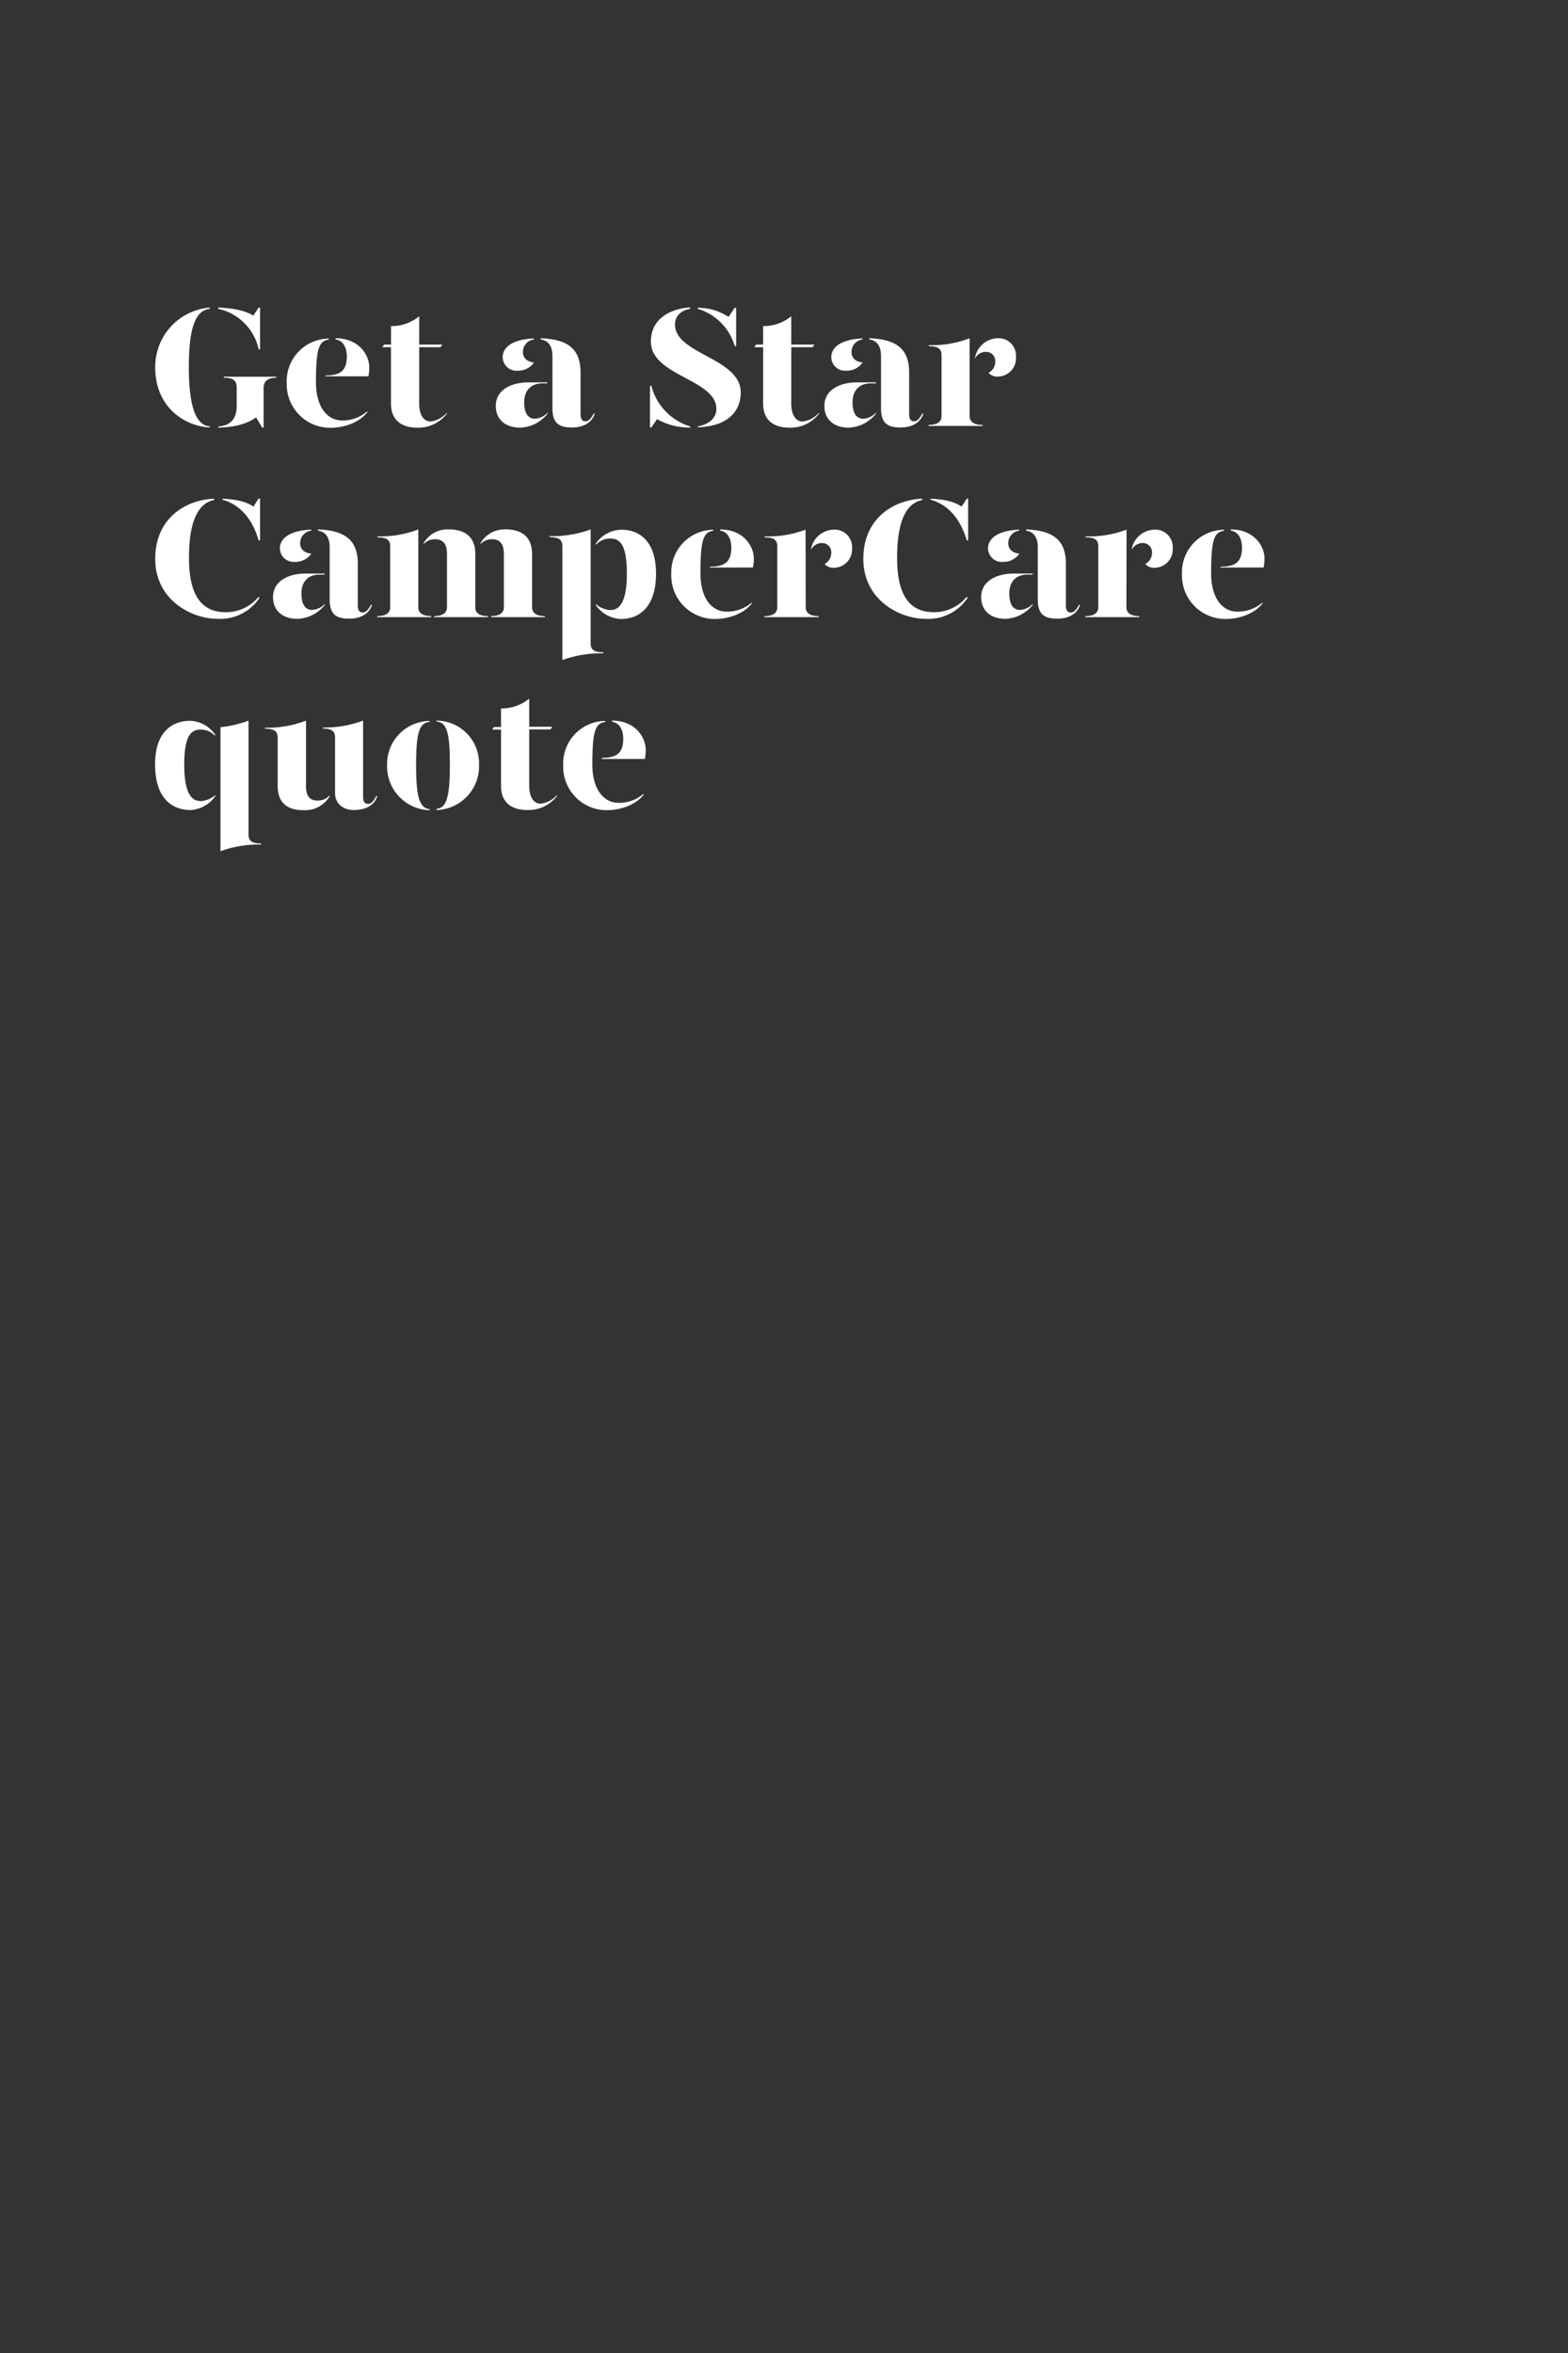 <svg id="Layer_1" data-name="Layer 1" xmlns="http://www.w3.org/2000/svg" viewBox="0 0 320 480"><rect x="0" y="0" width="320" height="480" fill="#333333" stroke="none"/><defs><style>.cls-1{fill:#fff;}</style></defs><title>Artboard 1 copy 2</title><path class="cls-1" d="M42.81,62.74V63c-2.52.31-4.27,2.83-4.27,11.83S40.29,86.72,42.81,87v.21c-5-.28-11.13-4-11.13-12.25A12.13,12.13,0,0,1,42.81,62.74Zm1.72.21v-.21c3.6.17,5.6.7,7.17,1.64l1.09-1.64h.28v8.51h-.28A10.79,10.79,0,0,0,44.53,63Zm11.86,13.9v.21c-1.64,0-2.59.63-2.59,2.06v8.12h-.28l-1.26-2.1c-1.75,1.26-4.16,2-7.7,2.1V87c2.38-.17,3.75-1.43,3.75-4.27V79.12c0-1.43-.63-2.06-2.63-2.06v-.21Z"/><path class="cls-1" d="M58.52,78.07a8.67,8.67,0,0,1,8.58-9v.21c-2.06.25-2.62,2-2.62,8.68,0,5,2.24,7.81,5.35,7.81a7.58,7.58,0,0,0,5.11-1.86v.21c-1.82,2.31-5.14,3.15-7.42,3.15A8.87,8.87,0,0,1,58.52,78.07ZM66.4,76.6c3.08,0,4.38-1,4.38-3.92,0-1.68-.7-3.22-2.28-3.43V69c4.62,0,6.86,3.29,6.86,5.95a10.8,10.8,0,0,1-.17,1.82H66.4Z"/><path class="cls-1" d="M91.18,84.2v.21a7.32,7.32,0,0,1-6,2.83c-3.15,0-5.39-1.43-5.39-4.93V70.83H78l.39-.53H79.8V66.52a8.9,8.9,0,0,0,5.75-2V70.3h4.72l-.38.53H85.55V82.41c0,1.75.66,3.57,2.3,3.57A5.15,5.15,0,0,0,91.18,84.2Z"/><path class="cls-1" d="M101.19,82.76c0-3,2.8-4.76,6.72-4.76h3.78v.21h-1c-2.52,0-3.71,1.65-3.71,3.82,0,1.92.56,3.39,2.2,3.39a3.84,3.84,0,0,0,2.56-1.22v.21a7.45,7.45,0,0,1-5.57,2.83C103.15,87.24,101.15,85.56,101.19,82.76Zm1.4-9.9c0-1.79,1.61-3.61,6.37-3.82v.21a2.56,2.56,0,0,0-2.24,2.56c0,1.26.88,2,2.27,2.13a3.93,3.93,0,0,1-3.36,1.68A2.8,2.8,0,0,1,102.59,72.86Zm10.15,10.43V72.58c0-1.72-.66-3.08-2.38-3.33V69c5.81.21,8.12,2.42,8.12,7v8.51c0,1,.35,1.43,1,1.43s1.12-.52,1.68-1.57h.21c-.56,1.92-2.45,2.83-4.55,2.83C114,87.24,112.74,86.26,112.74,83.29Z"/><path class="cls-1" d="M140.88,87v.21a13.24,13.24,0,0,1-6.79-1.71l-1.16,1.71h-.28V78.7h.28A11.73,11.73,0,0,0,140.88,87Zm10.29-7c0,4.51-3.36,7-8.79,7.17V87c1.93-.35,3.82-1.47,3.82-3.57,0-6.12-13.37-6.68-13.37-13.79,0-4.2,3.39-6.62,8-6.93V63c-1.61.28-3.08,1.29-3.08,3.22C137.8,72.3,151.17,73,151.17,80.07ZM142.38,63v-.21a11.17,11.17,0,0,1,6.3,1.86l1.26-1.86h.29v7.81h-.29A11.12,11.12,0,0,0,142.38,63Z"/><path class="cls-1" d="M167.13,84.2v.21a7.32,7.32,0,0,1-6,2.83c-3.15,0-5.39-1.43-5.39-4.93V70.83h-1.82l.39-.53h1.43V66.52a8.85,8.85,0,0,0,5.74-2V70.3h4.73l-.38.53h-4.35V82.41c0,1.75.67,3.57,2.31,3.57A5.2,5.2,0,0,0,167.13,84.2Z"/><path class="cls-1" d="M168.25,82.76c0-3,2.8-4.76,6.72-4.76h3.78v.21H177.7c-2.52,0-3.71,1.65-3.71,3.82,0,1.92.56,3.39,2.2,3.39a3.84,3.84,0,0,0,2.56-1.22v.21a7.45,7.45,0,0,1-5.57,2.83C170.21,87.24,168.21,85.56,168.25,82.76Zm1.4-9.9c0-1.79,1.61-3.61,6.37-3.82v.21a2.56,2.56,0,0,0-2.24,2.56c0,1.26.87,2,2.27,2.13a3.93,3.93,0,0,1-3.36,1.68A2.8,2.8,0,0,1,169.65,72.86ZM179.8,83.29V72.58c0-1.72-.67-3.08-2.38-3.33V69c5.81.21,8.12,2.42,8.12,7v8.51c0,1,.35,1.43,1,1.43s1.12-.52,1.68-1.57h.21c-.56,1.92-2.45,2.83-4.55,2.83C181.06,87.24,179.8,86.26,179.8,83.29Z"/><path class="cls-1" d="M197.89,84.9c0,.87.53,1.78,2.63,1.78v.21h-11v-.21c2.1,0,2.63-.91,2.63-1.78V72.47c0-1.26-.6-1.85-2.59-1.85v-.21A21.3,21.3,0,0,0,197.89,69Zm9.45-12.08a3.74,3.74,0,0,1-3.6,4,2.39,2.39,0,0,1-2-.77,2.55,2.55,0,0,0,1.37-2.38,1.86,1.86,0,0,0-2-1.89,2.41,2.41,0,0,0-2.1,1.33v-.28A4.84,4.84,0,0,1,203.6,69,3.55,3.55,0,0,1,207.34,72.82Z"/><path class="cls-1" d="M52.79,121.73l.14.28a9.62,9.62,0,0,1-8.44,4.23c-5.7,0-12.81-4.06-12.81-12.21,0-8.86,6.93-12.15,12-12.29V102c-2.45.53-5.11,2.83-5.11,11.83s3.61,11.06,7.56,11.06A8.61,8.61,0,0,0,52.79,121.73Zm.28-20v8.51h-.28c-1.37-4.66-4-7.35-7.39-8.3v-.21c3.05.14,4.9.66,6.34,1.61l1-1.61Z"/><path class="cls-1" d="M55.72,121.76c0-3,2.8-4.76,6.72-4.76h3.79v.21h-1c-2.52,0-3.71,1.65-3.71,3.82,0,1.92.55,3.39,2.2,3.39a3.84,3.84,0,0,0,2.56-1.22v.21a7.45,7.45,0,0,1-5.57,2.83C57.68,126.24,55.69,124.56,55.72,121.76Zm1.4-9.9c0-1.79,1.61-3.61,6.38-3.82v.21a2.56,2.56,0,0,0-2.24,2.56c0,1.26.87,2,2.27,2.13a3.93,3.93,0,0,1-3.36,1.68A2.81,2.81,0,0,1,57.12,111.86Zm10.16,10.43V111.58c0-1.72-.67-3.08-2.38-3.33V108c5.81.21,8.12,2.42,8.12,7v8.51c0,1,.35,1.43,1,1.43s1.12-.52,1.68-1.57h.21c-.56,1.92-2.45,2.83-4.55,2.83C68.54,126.24,67.28,125.26,67.28,122.29Z"/><path class="cls-1" d="M85.37,123.9c0,.87.53,1.78,2.63,1.78v.21H77v-.21c2.1,0,2.63-.91,2.63-1.78V111.47c0-1.26-.6-1.85-2.6-1.85v-.21A21.32,21.32,0,0,0,85.37,108ZM97,113V123.9c0,.87.49,1.78,2.59,1.78v.21h-11v-.21c2.07,0,2.63-.91,2.63-1.78V113c0-2-.77-3-2.45-3a3.07,3.07,0,0,0-2.31,1v-.21a5.65,5.65,0,0,1,5.11-2.8C94.89,108,97,109.51,97,113Zm11.59,0V123.9c0,.87.52,1.78,2.62,1.78v.21h-11v-.21c2.06,0,2.62-.91,2.62-1.78V113c0-2-.77-3-2.45-3a3.08,3.08,0,0,0-2.31,1v-.21a5.67,5.67,0,0,1,5.11-2.8C106.48,108,108.58,109.51,108.58,113Z"/><path class="cls-1" d="M120.54,131.21c0,1.26.6,1.86,2.6,1.86v.21a23.06,23.06,0,0,0-8.37,1.36v-23.2c0-1.26-.6-1.86-2.59-1.86v-.21a23,23,0,0,0,8.36-1.36ZM133.88,117c0,7.31-3.85,9.27-7.17,9.27a6.54,6.54,0,0,1-5.11-2.83v-.21a4.92,4.92,0,0,0,2.94,1.22c1.64,0,3.39-1.15,3.39-7.45s-1.64-7.14-3.39-7.14a3.93,3.93,0,0,0-2.94,1.29v-.28a6.51,6.51,0,0,1,5.11-2.8C130.1,108,133.88,110,133.88,117Z"/><path class="cls-1" d="M137,117.07a8.67,8.67,0,0,1,8.57-9v.21c-2.06.25-2.62,2-2.62,8.68,0,5,2.24,7.81,5.36,7.81a7.62,7.62,0,0,0,5.11-1.86v.21c-1.82,2.31-5.15,3.15-7.43,3.15A8.87,8.87,0,0,1,137,117.07Zm7.88-1.47c3.08,0,4.37-1,4.37-3.92,0-1.68-.7-3.22-2.28-3.43V108c4.63,0,6.87,3.29,6.87,5.95a9.85,9.85,0,0,1-.18,1.82h-8.78Z"/><path class="cls-1" d="M164.43,123.9c0,.87.53,1.78,2.63,1.78v.21H156v-.21c2.1,0,2.63-.91,2.63-1.78V111.47c0-1.26-.6-1.85-2.59-1.85v-.21a21.3,21.3,0,0,0,8.36-1.37Zm9.46-12.08a3.75,3.75,0,0,1-3.61,4,2.39,2.39,0,0,1-2-.77,2.55,2.55,0,0,0,1.37-2.38,1.86,1.86,0,0,0-2-1.89,2.41,2.41,0,0,0-2.1,1.33v-.28a4.84,4.84,0,0,1,4.55-3.78A3.55,3.55,0,0,1,173.89,111.82Z"/><path class="cls-1" d="M197.3,121.73l.14.28a9.62,9.62,0,0,1-8.44,4.23c-5.7,0-12.81-4.06-12.81-12.21,0-8.86,6.93-12.15,12-12.29V102c-2.45.53-5.11,2.83-5.11,11.83s3.61,11.06,7.56,11.06A8.59,8.59,0,0,0,197.3,121.73Zm.28-20v8.51h-.28c-1.37-4.66-4-7.35-7.39-8.3v-.21c3.05.14,4.9.66,6.34,1.61l1.05-1.61Z"/><path class="cls-1" d="M200.24,121.76c0-3,2.8-4.76,6.72-4.76h3.78v.21h-1.05c-2.52,0-3.71,1.65-3.71,3.82,0,1.92.56,3.39,2.2,3.39a3.84,3.84,0,0,0,2.56-1.22v.21a7.45,7.45,0,0,1-5.57,2.83C202.2,126.24,200.2,124.56,200.24,121.76Zm1.4-9.9c0-1.79,1.61-3.61,6.37-3.82v.21a2.56,2.56,0,0,0-2.24,2.56c0,1.26.87,2,2.27,2.13a3.93,3.93,0,0,1-3.36,1.68A2.8,2.8,0,0,1,201.64,111.86Zm10.15,10.43V111.58c0-1.72-.67-3.08-2.38-3.33V108c5.81.21,8.12,2.42,8.12,7v8.51c0,1,.35,1.43,1,1.43s1.12-.52,1.68-1.57h.21c-.56,1.92-2.45,2.83-4.55,2.83C213.05,126.24,211.79,125.26,211.79,122.29Z"/><path class="cls-1" d="M229.88,123.9c0,.87.53,1.78,2.63,1.78v.21h-11v-.21c2.1,0,2.63-.91,2.63-1.78V111.47c0-1.26-.6-1.85-2.59-1.85v-.21a21.3,21.3,0,0,0,8.36-1.37Zm9.45-12.08a3.74,3.74,0,0,1-3.6,4,2.39,2.39,0,0,1-2-.77,2.55,2.55,0,0,0,1.37-2.38,1.86,1.86,0,0,0-2-1.89,2.41,2.41,0,0,0-2.1,1.33v-.28a4.84,4.84,0,0,1,4.55-3.78A3.55,3.55,0,0,1,239.33,111.82Z"/><path class="cls-1" d="M241.22,117.07a8.67,8.67,0,0,1,8.58-9v.21c-2.07.25-2.63,2-2.63,8.68,0,5,2.24,7.81,5.36,7.81a7.62,7.62,0,0,0,5.11-1.86v.21c-1.82,2.31-5.15,3.15-7.42,3.15A8.87,8.87,0,0,1,241.22,117.07Zm7.88-1.47c3.08,0,4.37-1,4.37-3.92,0-1.68-.7-3.22-2.27-3.43V108c4.62,0,6.86,3.29,6.86,5.95a9.85,9.85,0,0,1-.18,1.82H249.1Z"/><path class="cls-1" d="M43.9,149.84v.28A4,4,0,0,0,41,148.83c-1.75,0-3.4.8-3.4,7.14s1.75,7.45,3.4,7.45a5,5,0,0,0,2.94-1.22v.21a6.57,6.57,0,0,1-5.11,2.83c-3.33,0-7.18-2-7.18-9.27,0-7,3.78-8.93,7.18-8.93A6.54,6.54,0,0,1,43.9,149.84Zm6.82,20.37c0,1.26.6,1.86,2.59,1.86v.21A23,23,0,0,0,45,173.64v-25.3A22.4,22.4,0,0,0,50.72,147Z"/><path class="cls-1" d="M62.45,160.31c0,2,.66,3,2.41,3a3.11,3.11,0,0,0,2.42-1.08v.21a5.85,5.85,0,0,1-5.43,2.83c-3.15,0-5.18-1.47-5.18-4.93v-9.84c0-1.26-.59-1.85-2.59-1.85v-.21A21.36,21.36,0,0,0,62.45,147Zm11.65,2.24c0,1,.32,1.43,1,1.43s1.12-.52,1.68-1.57h.21c-.56,1.92-2.45,2.83-4.76,2.83s-3.85-1.4-3.85-3.43V150.47c0-1.26-.6-1.85-2.49-1.85v-.21A22.65,22.65,0,0,0,74.1,147Z"/><path class="cls-1" d="M87.68,147.25c-2.07.25-2.76,2-2.76,8.82,0,6.58.69,8.75,2.76,9v.21A8.93,8.93,0,0,1,79,156.07a8.78,8.78,0,0,1,8.72-9Zm10.08,8.82a8.91,8.91,0,0,1-8.68,9.17V165c2.07-.21,2.73-2.41,2.73-9,0-6.86-.7-8.61-2.73-8.82V147A8.72,8.72,0,0,1,97.76,156.07Z"/><path class="cls-1" d="M113.65,162.2v.21a7.32,7.32,0,0,1-6,2.83c-3.15,0-5.4-1.43-5.4-4.93V148.83h-1.82l.39-.53h1.43v-3.78a8.9,8.9,0,0,0,5.75-2v5.74h4.72l-.38.53H108v11.58c0,1.75.66,3.57,2.31,3.57A5.15,5.15,0,0,0,113.65,162.2Z"/><path class="cls-1" d="M114.94,156.07a8.67,8.67,0,0,1,8.58-9v.21c-2.07.25-2.63,2-2.63,8.68,0,5,2.25,7.81,5.36,7.81a7.58,7.58,0,0,0,5.11-1.86v.21c-1.82,2.31-5.14,3.15-7.42,3.15A8.87,8.87,0,0,1,114.94,156.07Zm7.88-1.47c3.08,0,4.37-1,4.37-3.92,0-1.68-.69-3.22-2.27-3.43V147c4.62,0,6.86,3.29,6.86,6a10.8,10.8,0,0,1-.17,1.82h-8.79Z"/></svg>